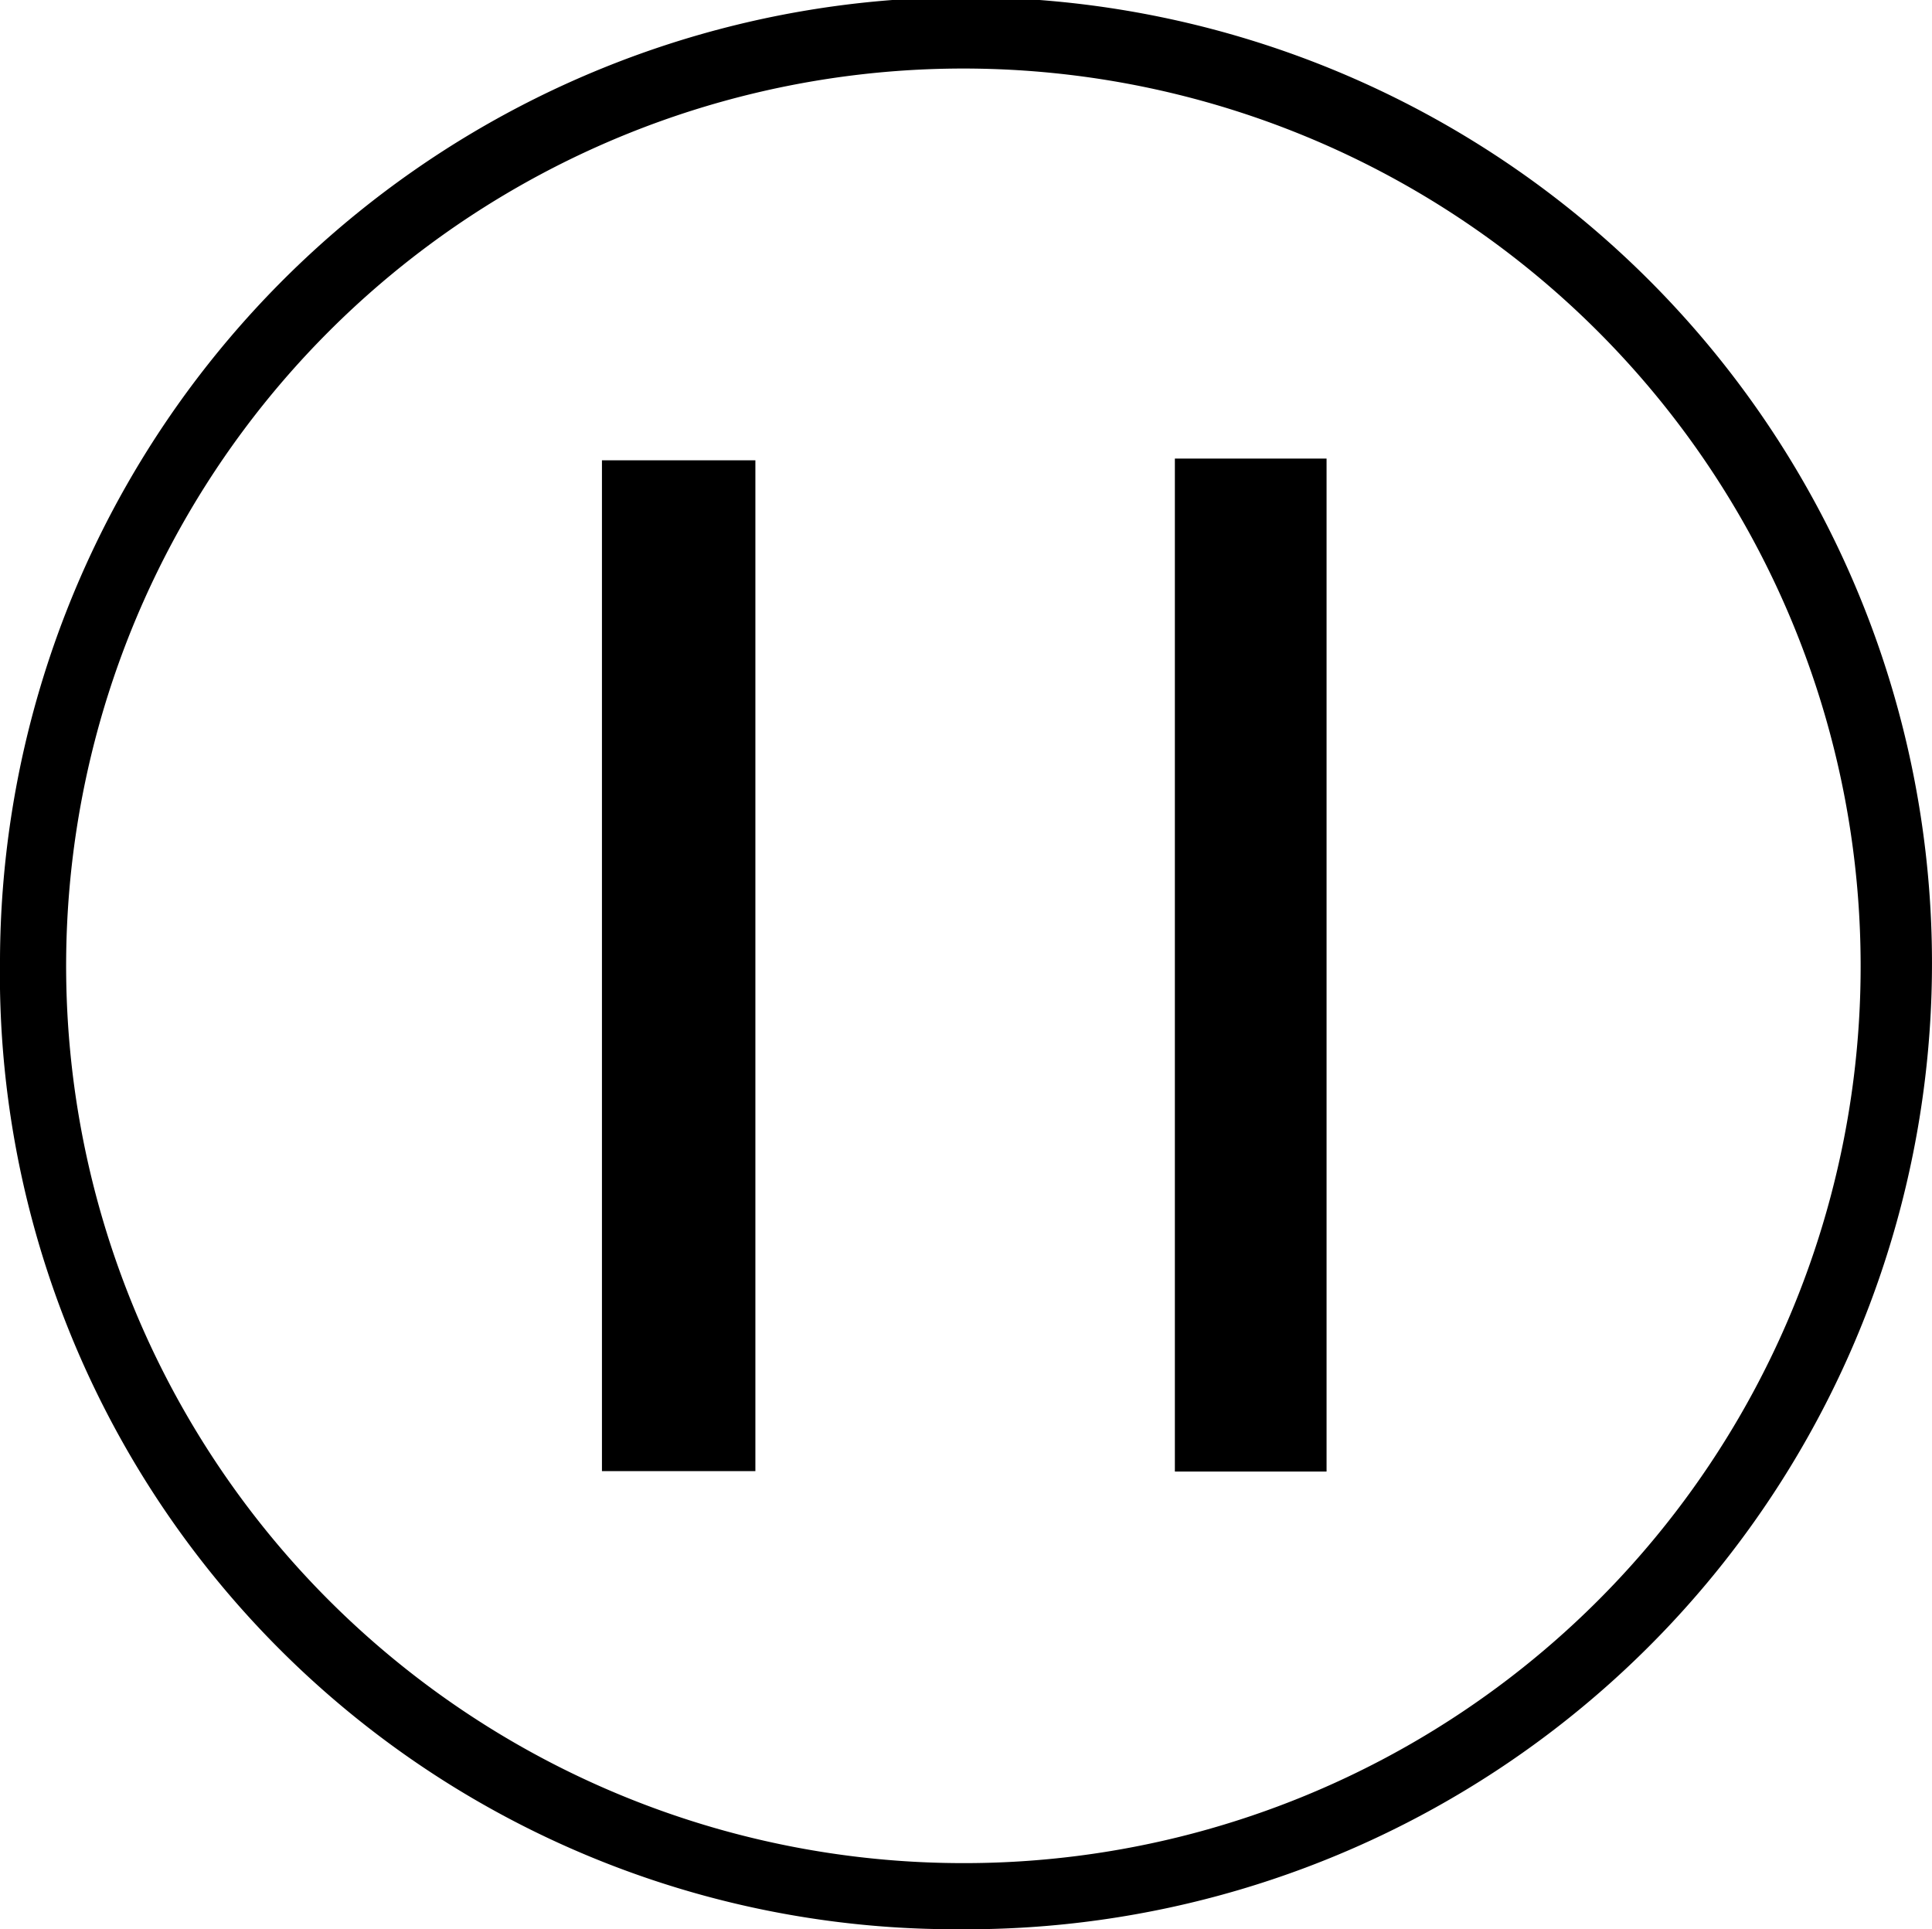 <svg id="Layer_1" data-name="Layer 1" xmlns="http://www.w3.org/2000/svg" viewBox="0 0 8.852 8.839">
  <g>
    <path d="M146.142,150.976a4.426,4.426,0,1,1,4.388,4.447A4.378,4.378,0,0,1,146.142,150.976Zm8.525.021a4.111,4.111,0,1,0-4.125,4.123A4.108,4.108,0,0,0,154.667,150.996Z" transform="translate(-146.142 -146.584)"/>
    <path d="M149.603,153.324H148.9V148.693h.703Z" transform="translate(-146.142 -146.584)"/>
    <path d="M151.525,148.685h.695v4.641H151.525Z" transform="translate(-146.142 -146.584)"/>
  </g>
</svg>
